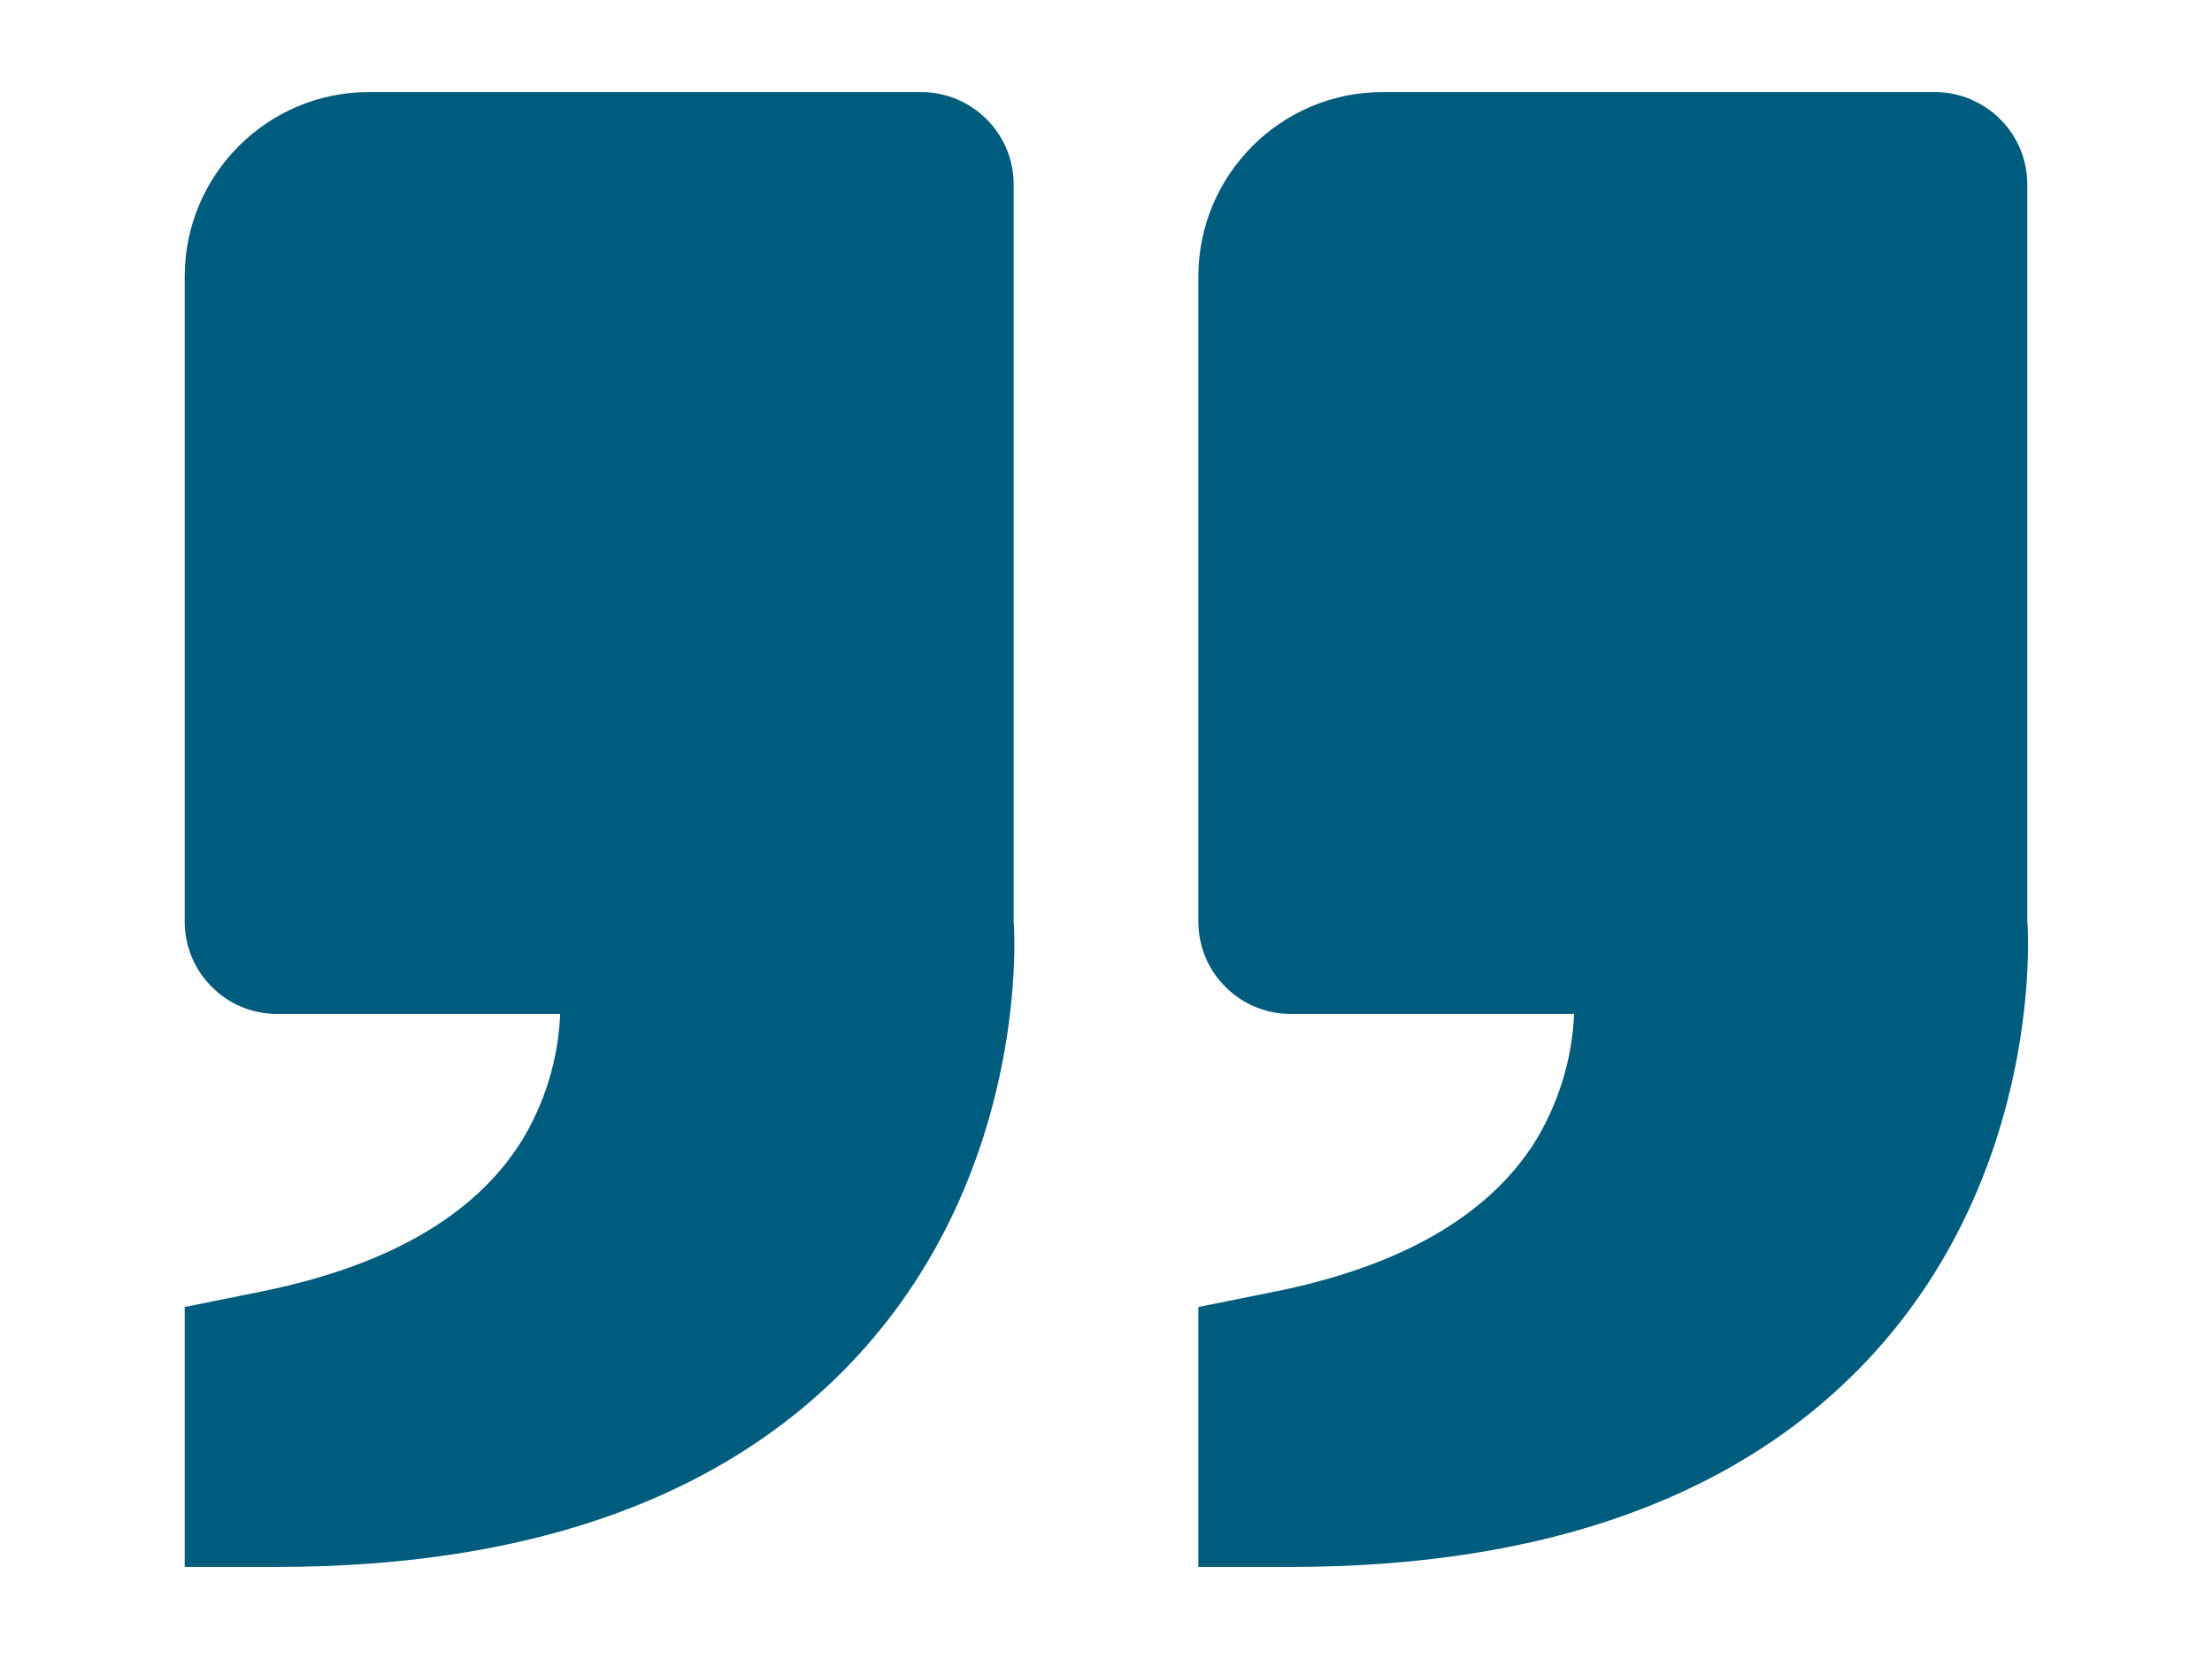 <svg width="8" height="6" viewBox="0 0 8 6" fill="none" xmlns="http://www.w3.org/2000/svg">
<path d="M6.769 4.903C7.397 4.22 7.334 3.344 7.332 3.333V0.667C7.332 0.578 7.297 0.494 7.234 0.431C7.172 0.369 7.087 0.333 6.999 0.333H5C4.633 0.333 4.334 0.632 4.334 1V3.333C4.334 3.422 4.369 3.507 4.432 3.569C4.494 3.632 4.579 3.667 4.667 3.667H5.693C5.686 3.832 5.636 3.992 5.55 4.132C5.38 4.399 5.062 4.582 4.602 4.673L4.334 4.727V5.667H4.667C5.594 5.667 6.301 5.41 6.769 4.903ZM3.102 4.903C3.731 4.22 3.668 3.344 3.666 3.333V0.667C3.666 0.578 3.631 0.494 3.568 0.431C3.506 0.369 3.421 0.333 3.333 0.333H1.334C0.967 0.333 0.668 0.632 0.668 1V3.333C0.668 3.422 0.703 3.507 0.766 3.569C0.828 3.632 0.913 3.667 1.001 3.667H2.026C2.019 3.832 1.97 3.992 1.883 4.132C1.714 4.399 1.395 4.582 0.935 4.673L0.668 4.727V5.667H1.001C1.928 5.667 2.635 5.41 3.102 4.903Z" fill="#005C7D"/>
</svg>
